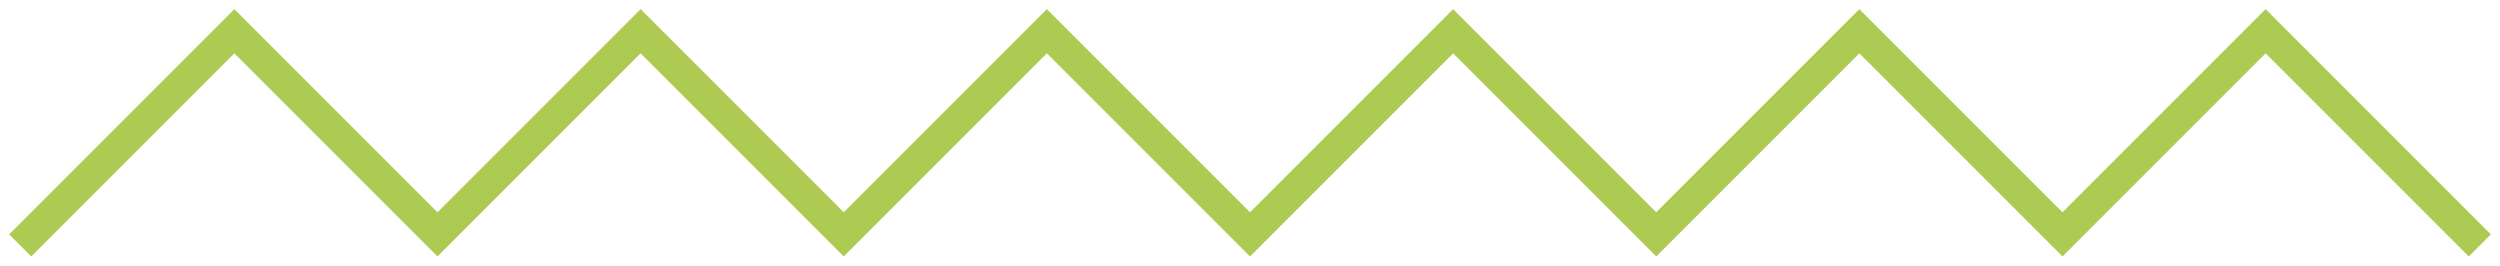 <svg width="160" height="17" viewBox="0 0 160 17" fill="none" xmlns="http://www.w3.org/2000/svg">
<path d="M158 15L145 2L132 15L119 2L106 15L93 2L80 15L67 2L54 15L41 2L28 15L15 2L2 15" stroke="#ADCB53" stroke-width="2" stroke-linecap="square"/>
</svg>
